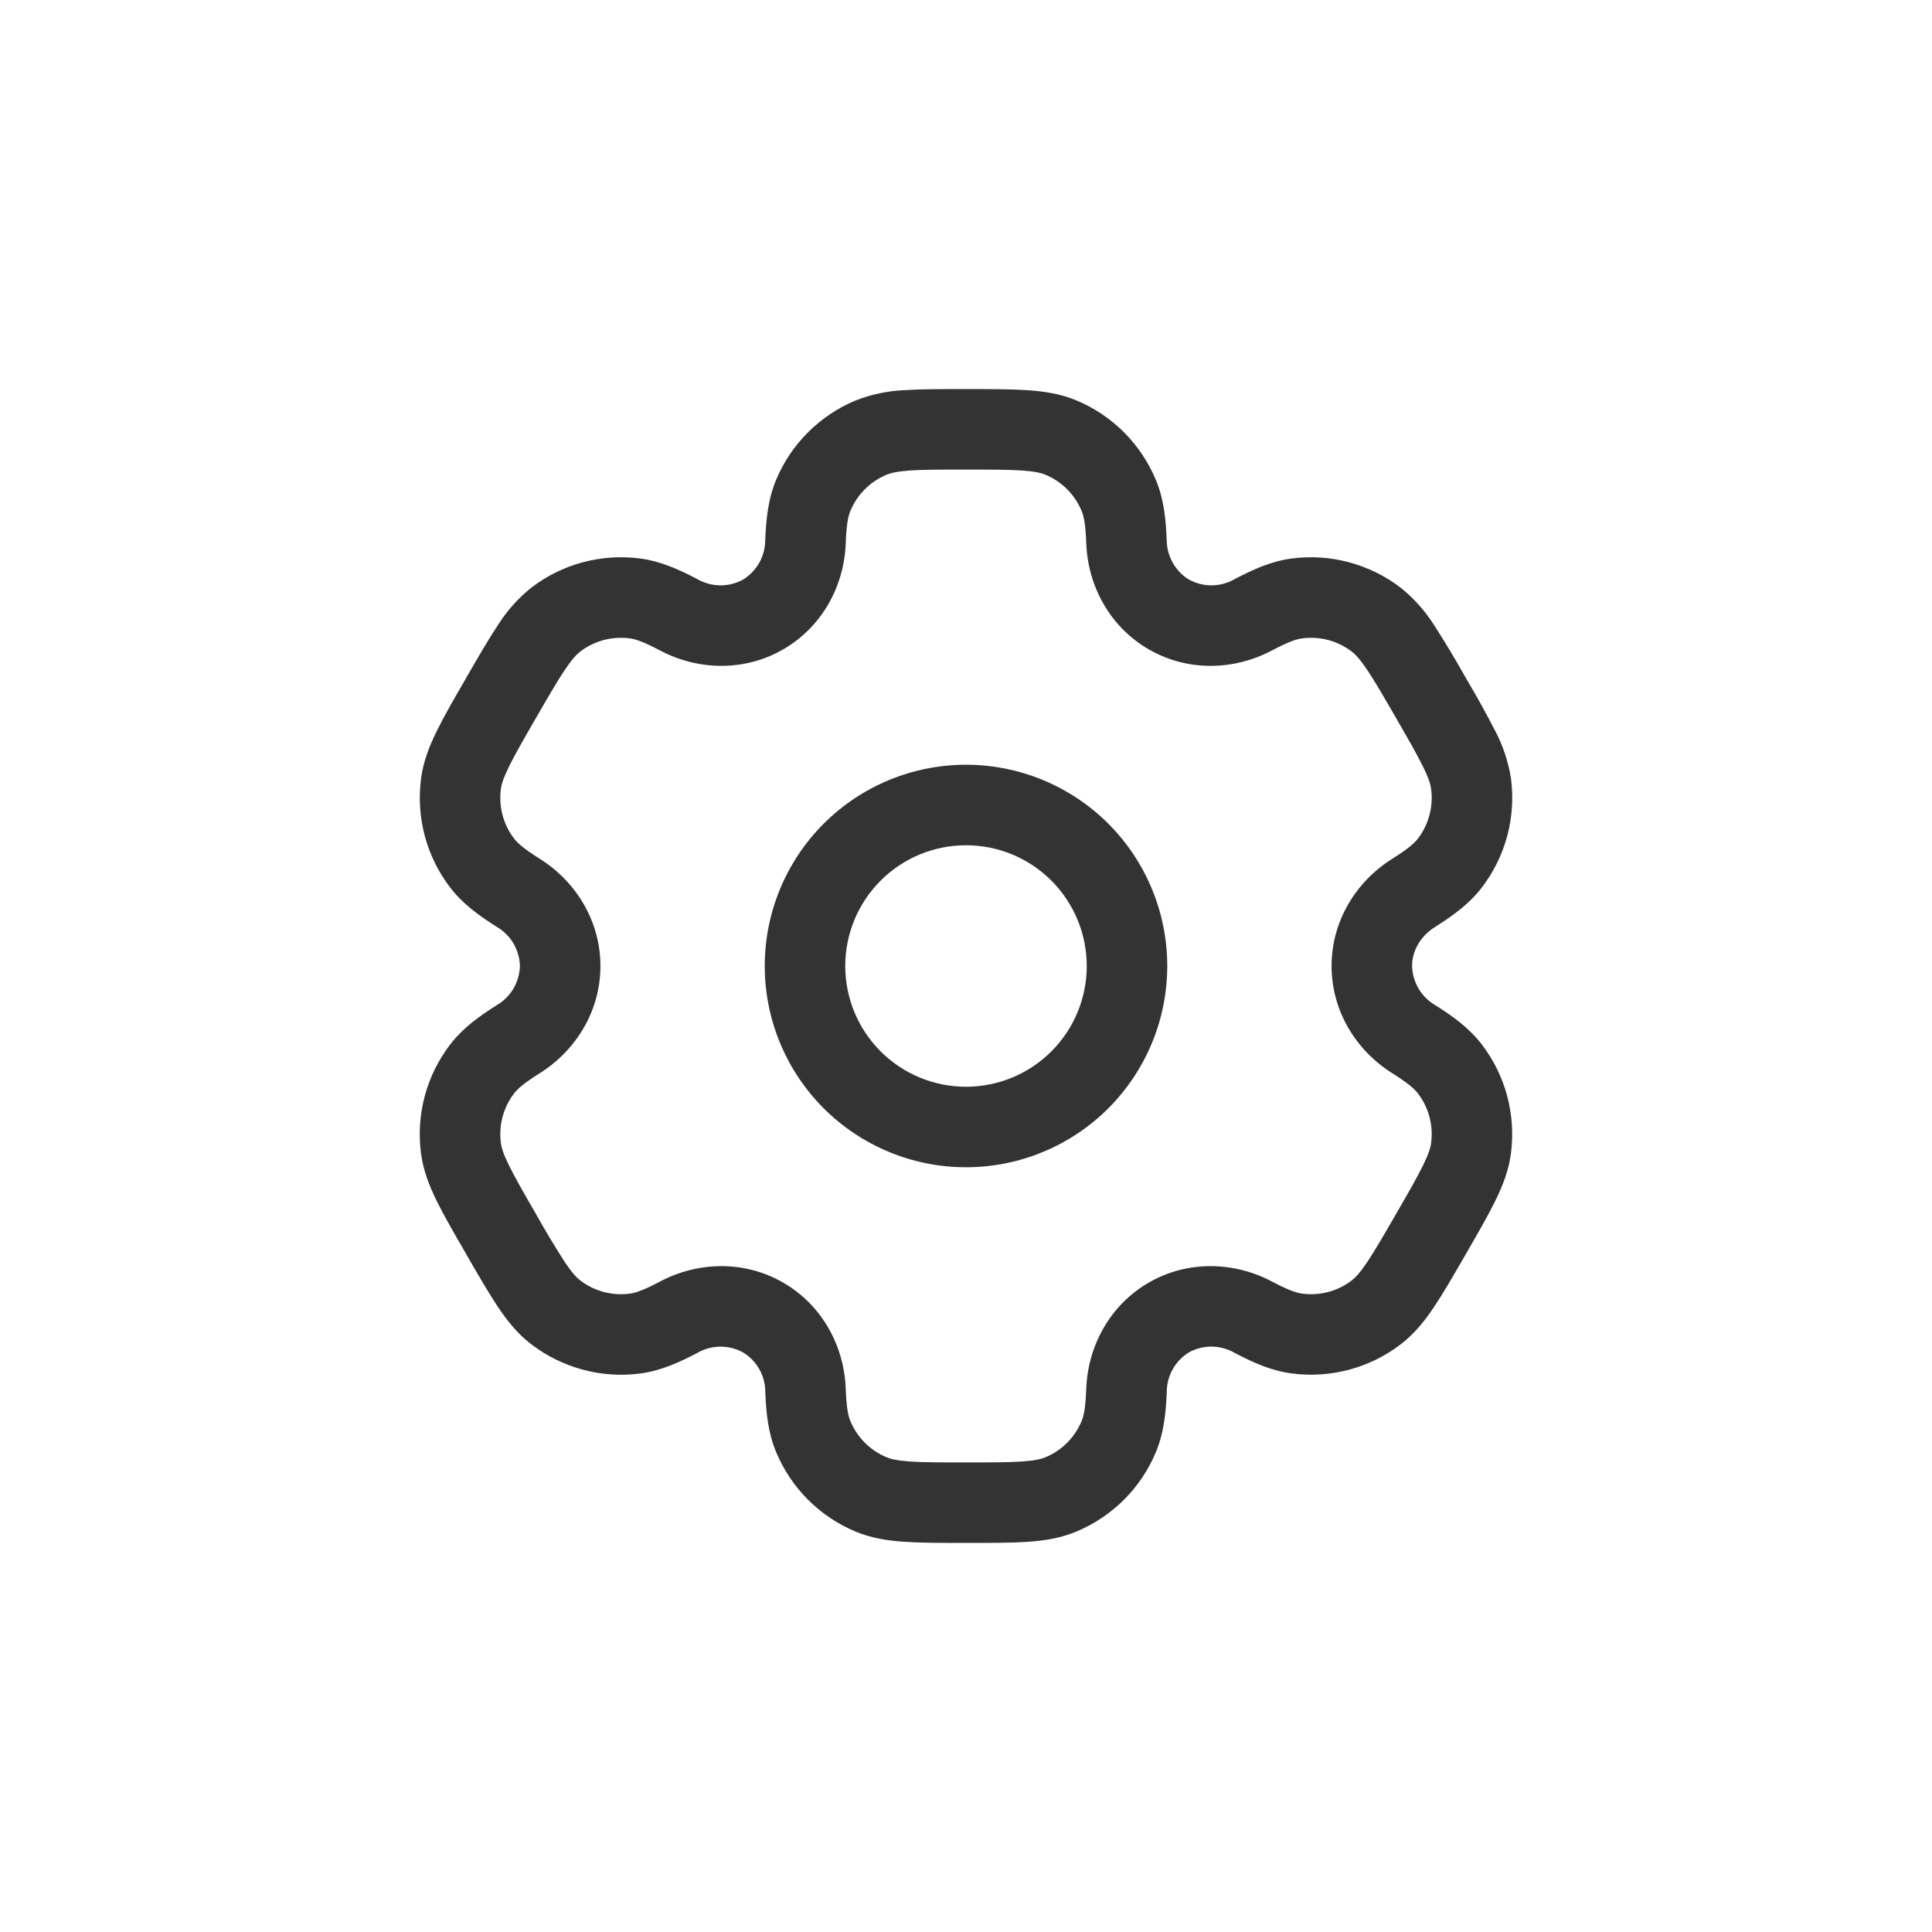 <svg width="36" height="36" viewBox="0 0 36 36" fill="none" xmlns="http://www.w3.org/2000/svg">
<path fill-rule="evenodd" clip-rule="evenodd" d="M18 14.25C17.005 14.25 16.052 14.645 15.348 15.348C14.645 16.052 14.25 17.005 14.25 18C14.25 18.995 14.645 19.948 15.348 20.652C16.052 21.355 17.005 21.75 18 21.75C18.995 21.75 19.948 21.355 20.652 20.652C21.355 19.948 21.75 18.995 21.75 18C21.75 17.005 21.355 16.052 20.652 15.348C19.948 14.645 18.995 14.25 18 14.25ZM15.75 18C15.75 17.403 15.987 16.831 16.409 16.409C16.831 15.987 17.403 15.75 18 15.75C18.597 15.75 19.169 15.987 19.591 16.409C20.013 16.831 20.25 17.403 20.25 18C20.25 18.597 20.013 19.169 19.591 19.591C19.169 20.013 18.597 20.25 18 20.25C17.403 20.25 16.831 20.013 16.409 19.591C15.987 19.169 15.75 18.597 15.75 18Z" fill="#333333"/>
<path fill-rule="evenodd" clip-rule="evenodd" d="M17.975 7.25C17.53 7.25 17.159 7.25 16.855 7.27C16.544 7.283 16.238 7.347 15.948 7.46C15.614 7.598 15.311 7.801 15.056 8.056C14.8 8.311 14.597 8.614 14.459 8.948C14.314 9.298 14.275 9.668 14.259 10.07C14.257 10.217 14.219 10.361 14.146 10.489C14.073 10.617 13.969 10.724 13.844 10.801C13.715 10.871 13.57 10.908 13.423 10.907C13.276 10.906 13.131 10.868 13.003 10.796C12.647 10.608 12.307 10.457 11.931 10.407C11.573 10.36 11.209 10.384 10.86 10.477C10.511 10.571 10.184 10.732 9.898 10.952C9.656 11.147 9.447 11.38 9.281 11.643C9.111 11.897 8.925 12.218 8.703 12.603L8.678 12.647C8.455 13.032 8.27 13.353 8.136 13.627C7.996 13.913 7.886 14.195 7.846 14.507C7.751 15.23 7.946 15.961 8.39 16.54C8.621 16.841 8.922 17.06 9.262 17.274C9.389 17.349 9.494 17.455 9.569 17.582C9.643 17.709 9.684 17.853 9.688 18C9.684 18.147 9.643 18.291 9.569 18.418C9.494 18.545 9.389 18.651 9.262 18.726C8.922 18.94 8.622 19.159 8.39 19.46C8.17 19.747 8.009 20.073 7.915 20.422C7.822 20.771 7.798 21.135 7.845 21.493C7.886 21.805 7.995 22.087 8.135 22.373C8.27 22.647 8.455 22.968 8.678 23.353L8.703 23.397C8.925 23.782 9.111 24.103 9.281 24.357C9.458 24.62 9.648 24.857 9.898 25.047C10.184 25.267 10.511 25.428 10.86 25.522C11.209 25.616 11.573 25.64 11.931 25.593C12.307 25.543 12.647 25.393 13.003 25.204C13.131 25.132 13.275 25.094 13.422 25.093C13.569 25.092 13.714 25.129 13.843 25.199C13.969 25.275 14.074 25.382 14.147 25.51C14.22 25.638 14.259 25.783 14.26 25.93C14.275 26.332 14.314 26.702 14.46 27.052C14.598 27.386 14.801 27.689 15.056 27.945C15.311 28.2 15.614 28.403 15.948 28.541C16.238 28.661 16.538 28.708 16.855 28.729C17.159 28.75 17.53 28.75 17.975 28.75H18.025C18.47 28.75 18.841 28.75 19.145 28.73C19.463 28.708 19.762 28.661 20.052 28.54C20.386 28.402 20.689 28.199 20.945 27.944C21.2 27.689 21.403 27.386 21.541 27.052C21.686 26.702 21.725 26.332 21.741 25.93C21.742 25.783 21.781 25.638 21.854 25.51C21.927 25.382 22.03 25.275 22.156 25.198C22.285 25.128 22.43 25.091 22.577 25.092C22.724 25.093 22.869 25.132 22.997 25.204C23.353 25.392 23.693 25.543 24.069 25.592C24.792 25.687 25.523 25.492 26.102 25.048C26.352 24.856 26.542 24.62 26.719 24.357C26.889 24.103 27.075 23.782 27.297 23.397L27.322 23.353C27.545 22.968 27.73 22.647 27.864 22.373C28.004 22.087 28.114 21.804 28.154 21.493C28.249 20.77 28.054 20.039 27.61 19.46C27.379 19.159 27.078 18.94 26.738 18.726C26.611 18.651 26.506 18.545 26.431 18.418C26.357 18.291 26.316 18.147 26.312 18C26.312 17.722 26.464 17.446 26.738 17.274C27.078 17.06 27.378 16.841 27.61 16.54C27.83 16.253 27.991 15.927 28.085 15.578C28.178 15.229 28.202 14.865 28.155 14.507C28.107 14.2 28.009 13.902 27.865 13.627C27.694 13.295 27.513 12.968 27.322 12.647L27.297 12.603C27.114 12.277 26.922 11.957 26.719 11.643C26.553 11.381 26.344 11.148 26.102 10.953C25.816 10.733 25.489 10.572 25.14 10.478C24.791 10.384 24.427 10.36 24.069 10.407C23.693 10.457 23.353 10.607 22.997 10.796C22.869 10.868 22.725 10.906 22.578 10.907C22.431 10.908 22.286 10.871 22.157 10.801C22.031 10.725 21.927 10.617 21.854 10.489C21.781 10.361 21.742 10.217 21.74 10.07C21.725 9.668 21.686 9.298 21.54 8.948C21.402 8.614 21.199 8.311 20.944 8.055C20.689 7.8 20.386 7.597 20.052 7.459C19.762 7.339 19.462 7.292 19.145 7.271C18.841 7.25 18.47 7.25 18.025 7.25H17.975ZM16.522 8.845C16.599 8.813 16.716 8.784 16.957 8.767C17.204 8.75 17.524 8.75 18 8.75C18.476 8.75 18.796 8.75 19.043 8.767C19.284 8.784 19.401 8.813 19.478 8.845C19.785 8.972 20.028 9.215 20.155 9.522C20.195 9.618 20.228 9.769 20.241 10.126C20.271 10.918 20.68 11.681 21.406 12.1C22.132 12.52 22.997 12.492 23.698 12.122C24.014 11.955 24.161 11.908 24.265 11.895C24.594 11.852 24.926 11.94 25.189 12.142C25.255 12.193 25.339 12.28 25.474 12.48C25.613 12.686 25.773 12.963 26.011 13.375C26.249 13.787 26.408 14.065 26.517 14.287C26.624 14.504 26.657 14.62 26.667 14.703C26.71 15.032 26.622 15.364 26.42 15.627C26.356 15.71 26.242 15.814 25.94 16.004C25.268 16.426 24.812 17.162 24.812 18C24.812 18.838 25.268 19.574 25.94 19.996C26.242 20.186 26.356 20.29 26.42 20.373C26.622 20.636 26.71 20.968 26.667 21.297C26.657 21.38 26.623 21.497 26.517 21.713C26.408 21.936 26.249 22.213 26.011 22.625C25.773 23.037 25.612 23.314 25.474 23.52C25.339 23.72 25.255 23.807 25.189 23.858C24.926 24.06 24.594 24.148 24.265 24.105C24.161 24.092 24.015 24.045 23.698 23.878C22.998 23.508 22.132 23.48 21.406 23.899C20.68 24.319 20.271 25.082 20.241 25.874C20.228 26.231 20.195 26.382 20.155 26.478C20.092 26.63 20 26.768 19.884 26.884C19.768 27 19.63 27.092 19.478 27.155C19.401 27.187 19.284 27.216 19.043 27.233C18.796 27.25 18.476 27.25 18 27.25C17.524 27.25 17.204 27.25 16.957 27.233C16.716 27.216 16.599 27.187 16.522 27.155C16.37 27.092 16.232 27 16.116 26.884C16 26.768 15.908 26.63 15.845 26.478C15.805 26.382 15.772 26.231 15.759 25.874C15.729 25.082 15.32 24.319 14.594 23.9C13.868 23.48 13.003 23.508 12.302 23.878C11.986 24.045 11.839 24.092 11.735 24.105C11.406 24.148 11.074 24.06 10.811 23.858C10.745 23.807 10.661 23.72 10.526 23.52C10.338 23.227 10.159 22.929 9.989 22.625C9.751 22.213 9.592 21.935 9.483 21.713C9.376 21.496 9.343 21.38 9.333 21.297C9.29 20.968 9.378 20.636 9.58 20.373C9.644 20.29 9.758 20.186 10.06 19.996C10.732 19.574 11.188 18.838 11.188 18C11.188 17.162 10.732 16.426 10.06 16.004C9.758 15.814 9.644 15.71 9.58 15.627C9.378 15.364 9.29 15.032 9.333 14.703C9.343 14.62 9.377 14.503 9.483 14.287C9.592 14.064 9.751 13.787 9.989 13.375C10.227 12.963 10.388 12.686 10.526 12.48C10.661 12.28 10.745 12.193 10.811 12.142C11.074 11.94 11.406 11.852 11.735 11.895C11.839 11.908 11.985 11.955 12.302 12.122C13.002 12.492 13.868 12.52 14.594 12.1C15.32 11.681 15.729 10.918 15.759 10.126C15.772 9.769 15.805 9.618 15.845 9.522C15.972 9.215 16.215 8.972 16.522 8.845Z" fill="#333333"/>
</svg>

